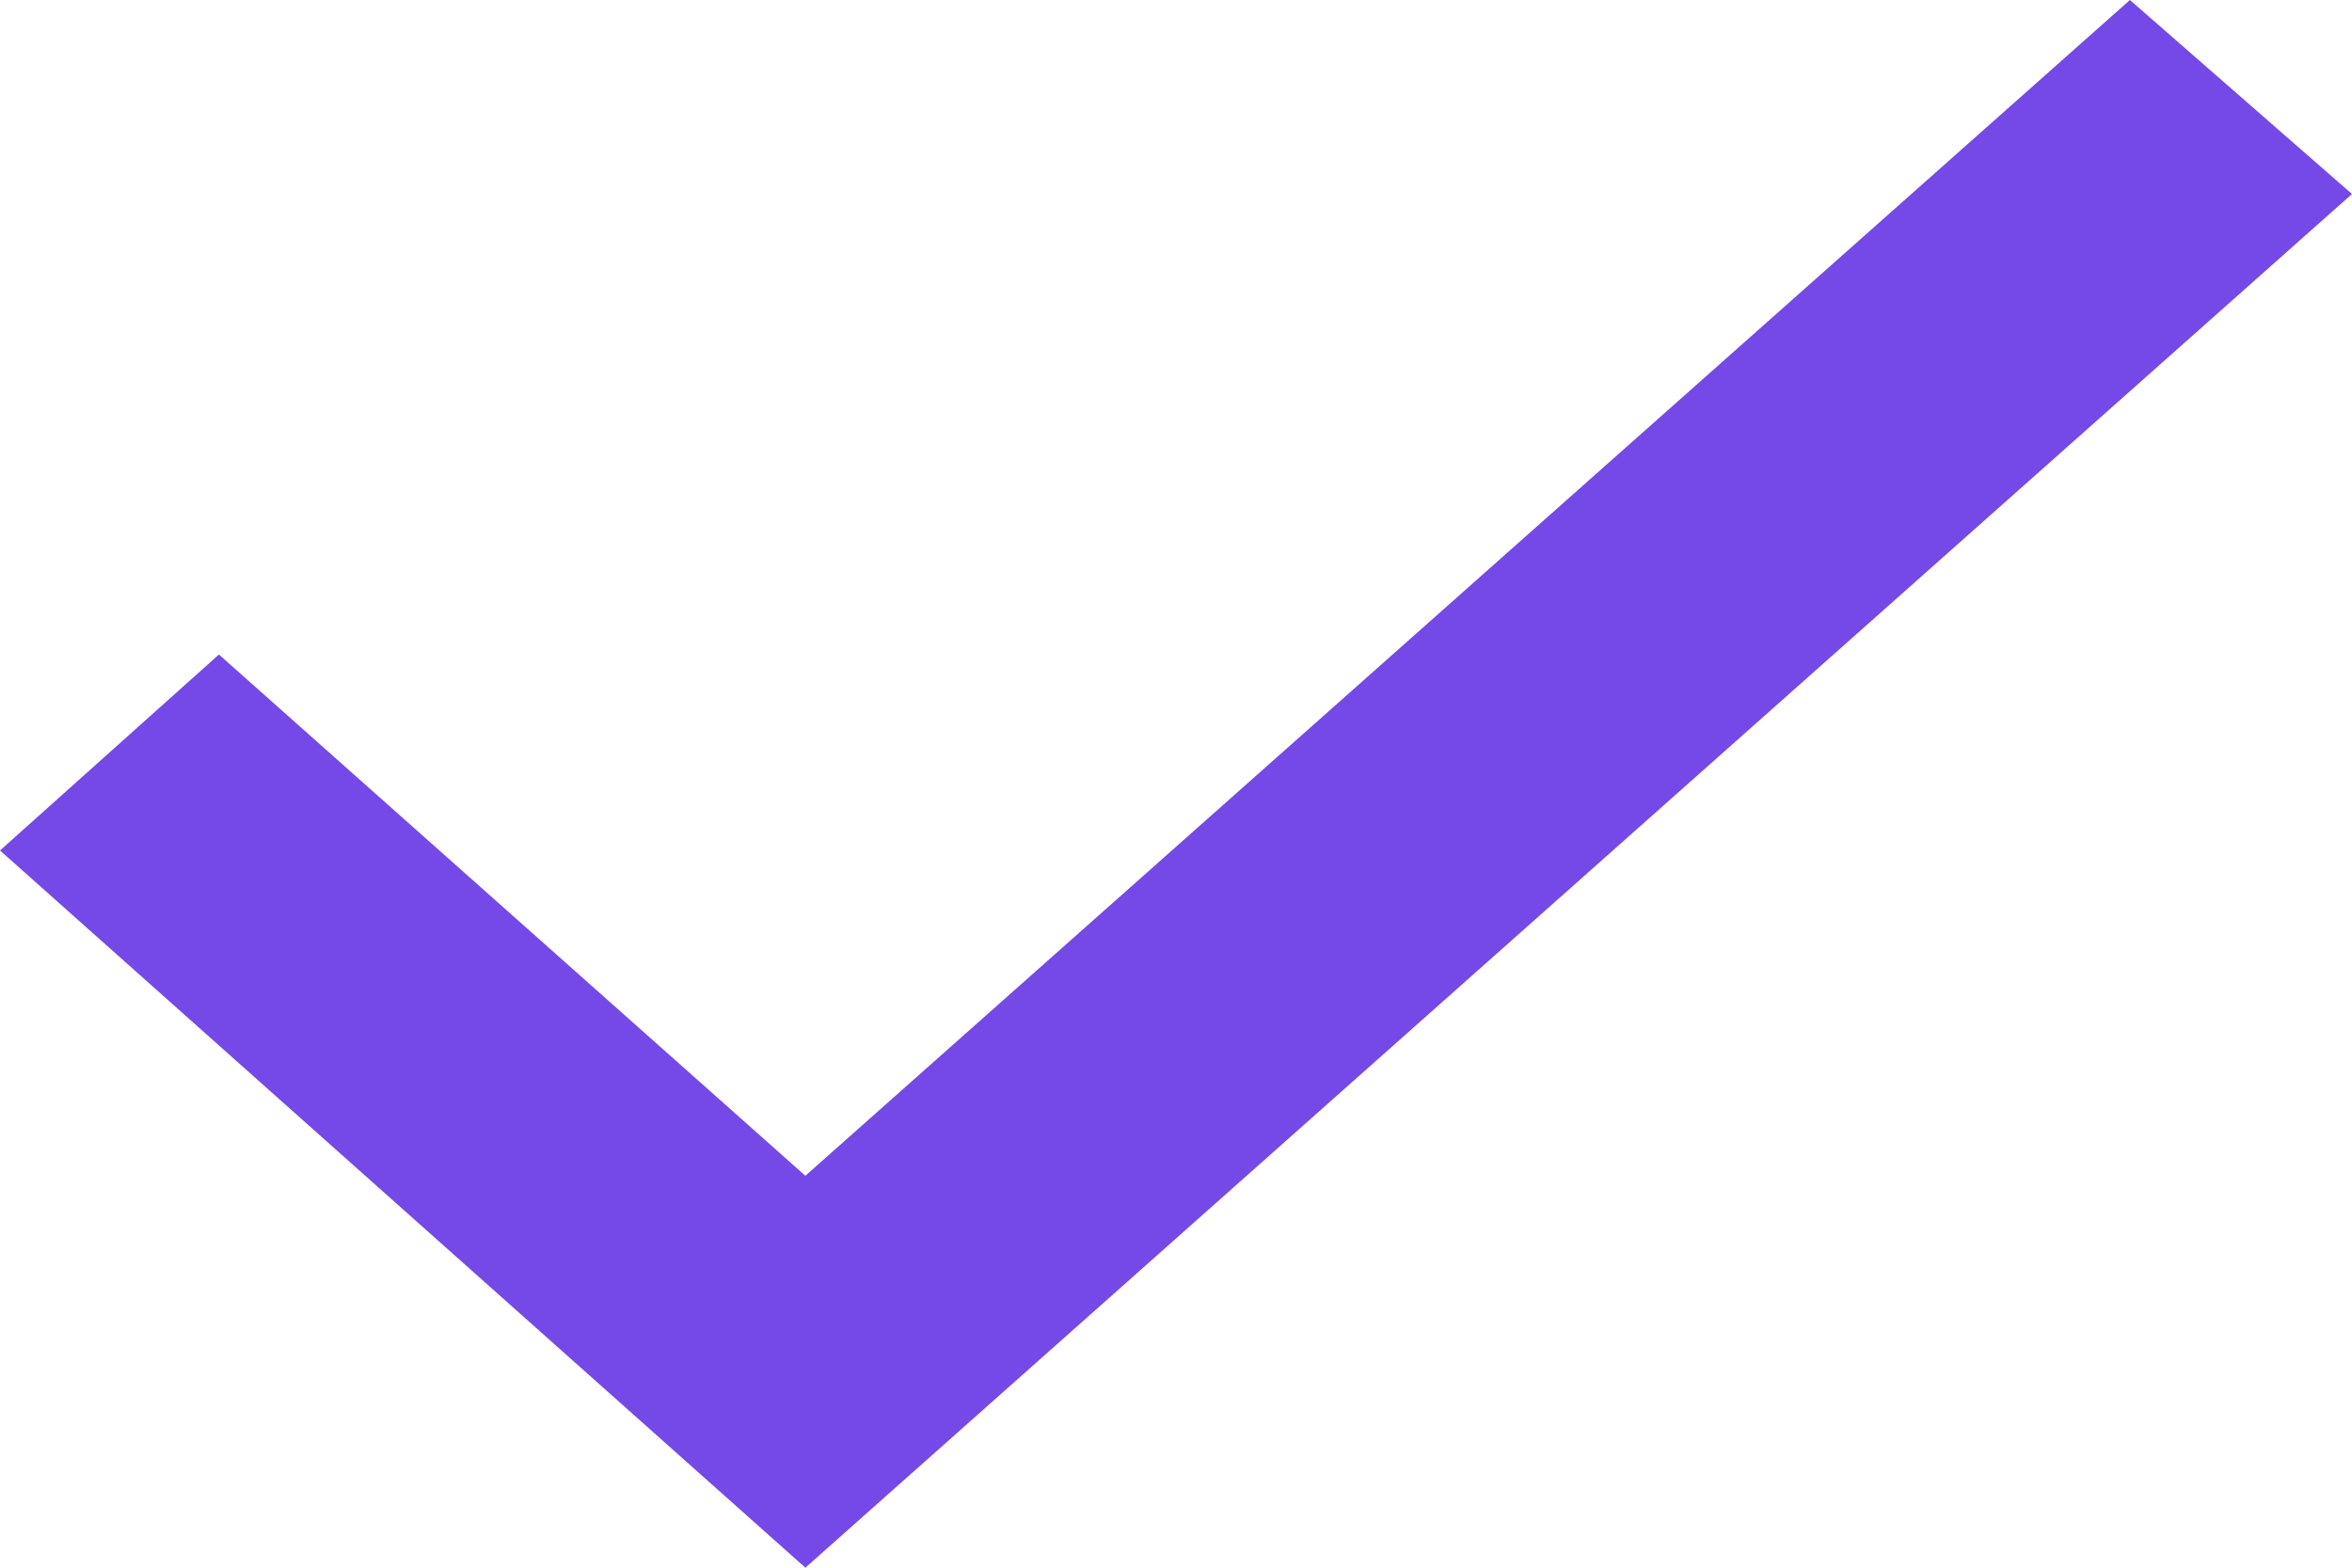 <svg xmlns="http://www.w3.org/2000/svg" width="12" height="8" viewBox="0 0 12 8">
  <defs>
    <style>
      .cls-1 {
        fill: #7549e7;
        fill-rule: evenodd;
      }
    </style>
  </defs>
  <path id="icon" class="cls-1" d="M831,1366.34l4.109,3.66,7.891-7.01-1.133-.99-6.758,6-2.992-2.66Z" transform="translate(-831 -1362)"/>
</svg>
